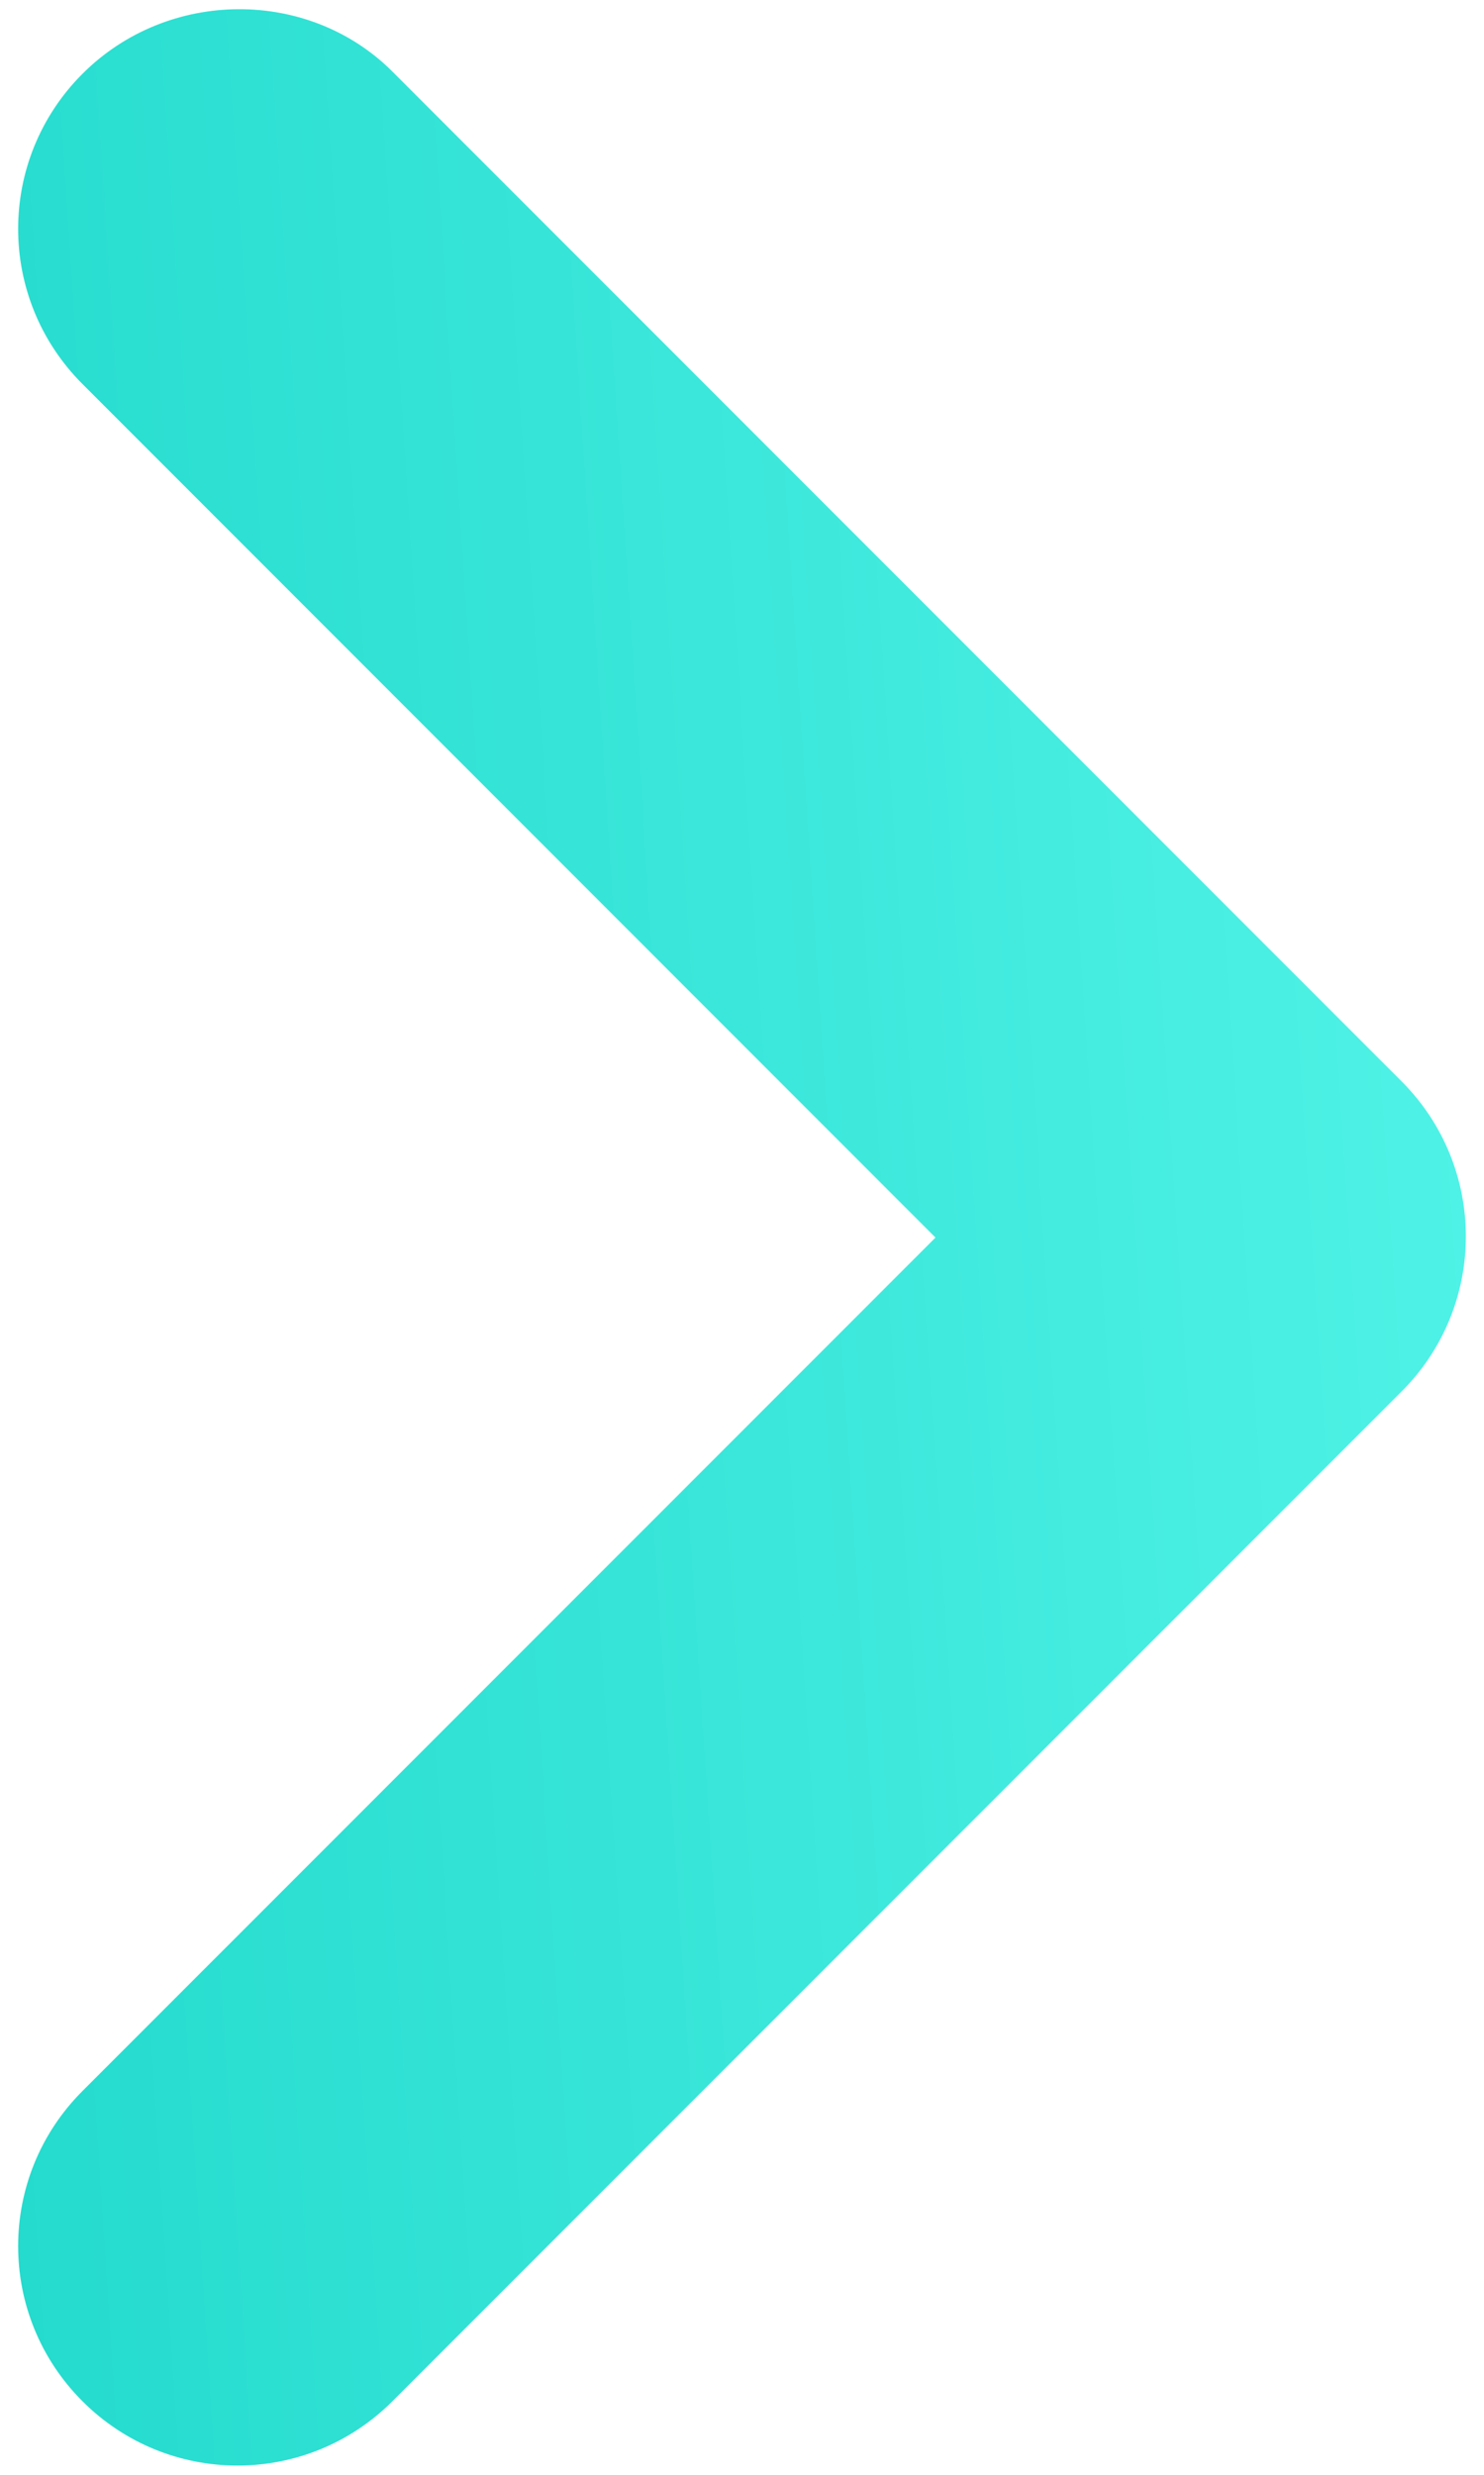 <svg width="18" height="30" viewBox="0 0 18 30" fill="none" xmlns="http://www.w3.org/2000/svg">
<path d="M1 0.895C-0.04 1.935 -0.04 3.615 1 4.655L11.347 15.002L1 25.348C-0.04 26.388 -0.04 28.068 1 29.108C2.04 30.148 3.72 30.148 4.76 29.108L17 16.868C18.04 15.828 18.04 14.148 17 13.108L4.76 0.868C3.747 -0.145 2.04 -0.145 1 0.895Z" fill="url(#paint0_linear_15_126)"/>
<defs>
<linearGradient id="paint0_linear_15_126" x1="17.78" y1="0.112" x2="-1.647" y2="1.385" gradientUnits="userSpaceOnUse">
<stop stop-color="#51F3E7"/>
<stop offset="1" stop-color="#24DBCD"/>
</linearGradient>
</defs>
</svg>
